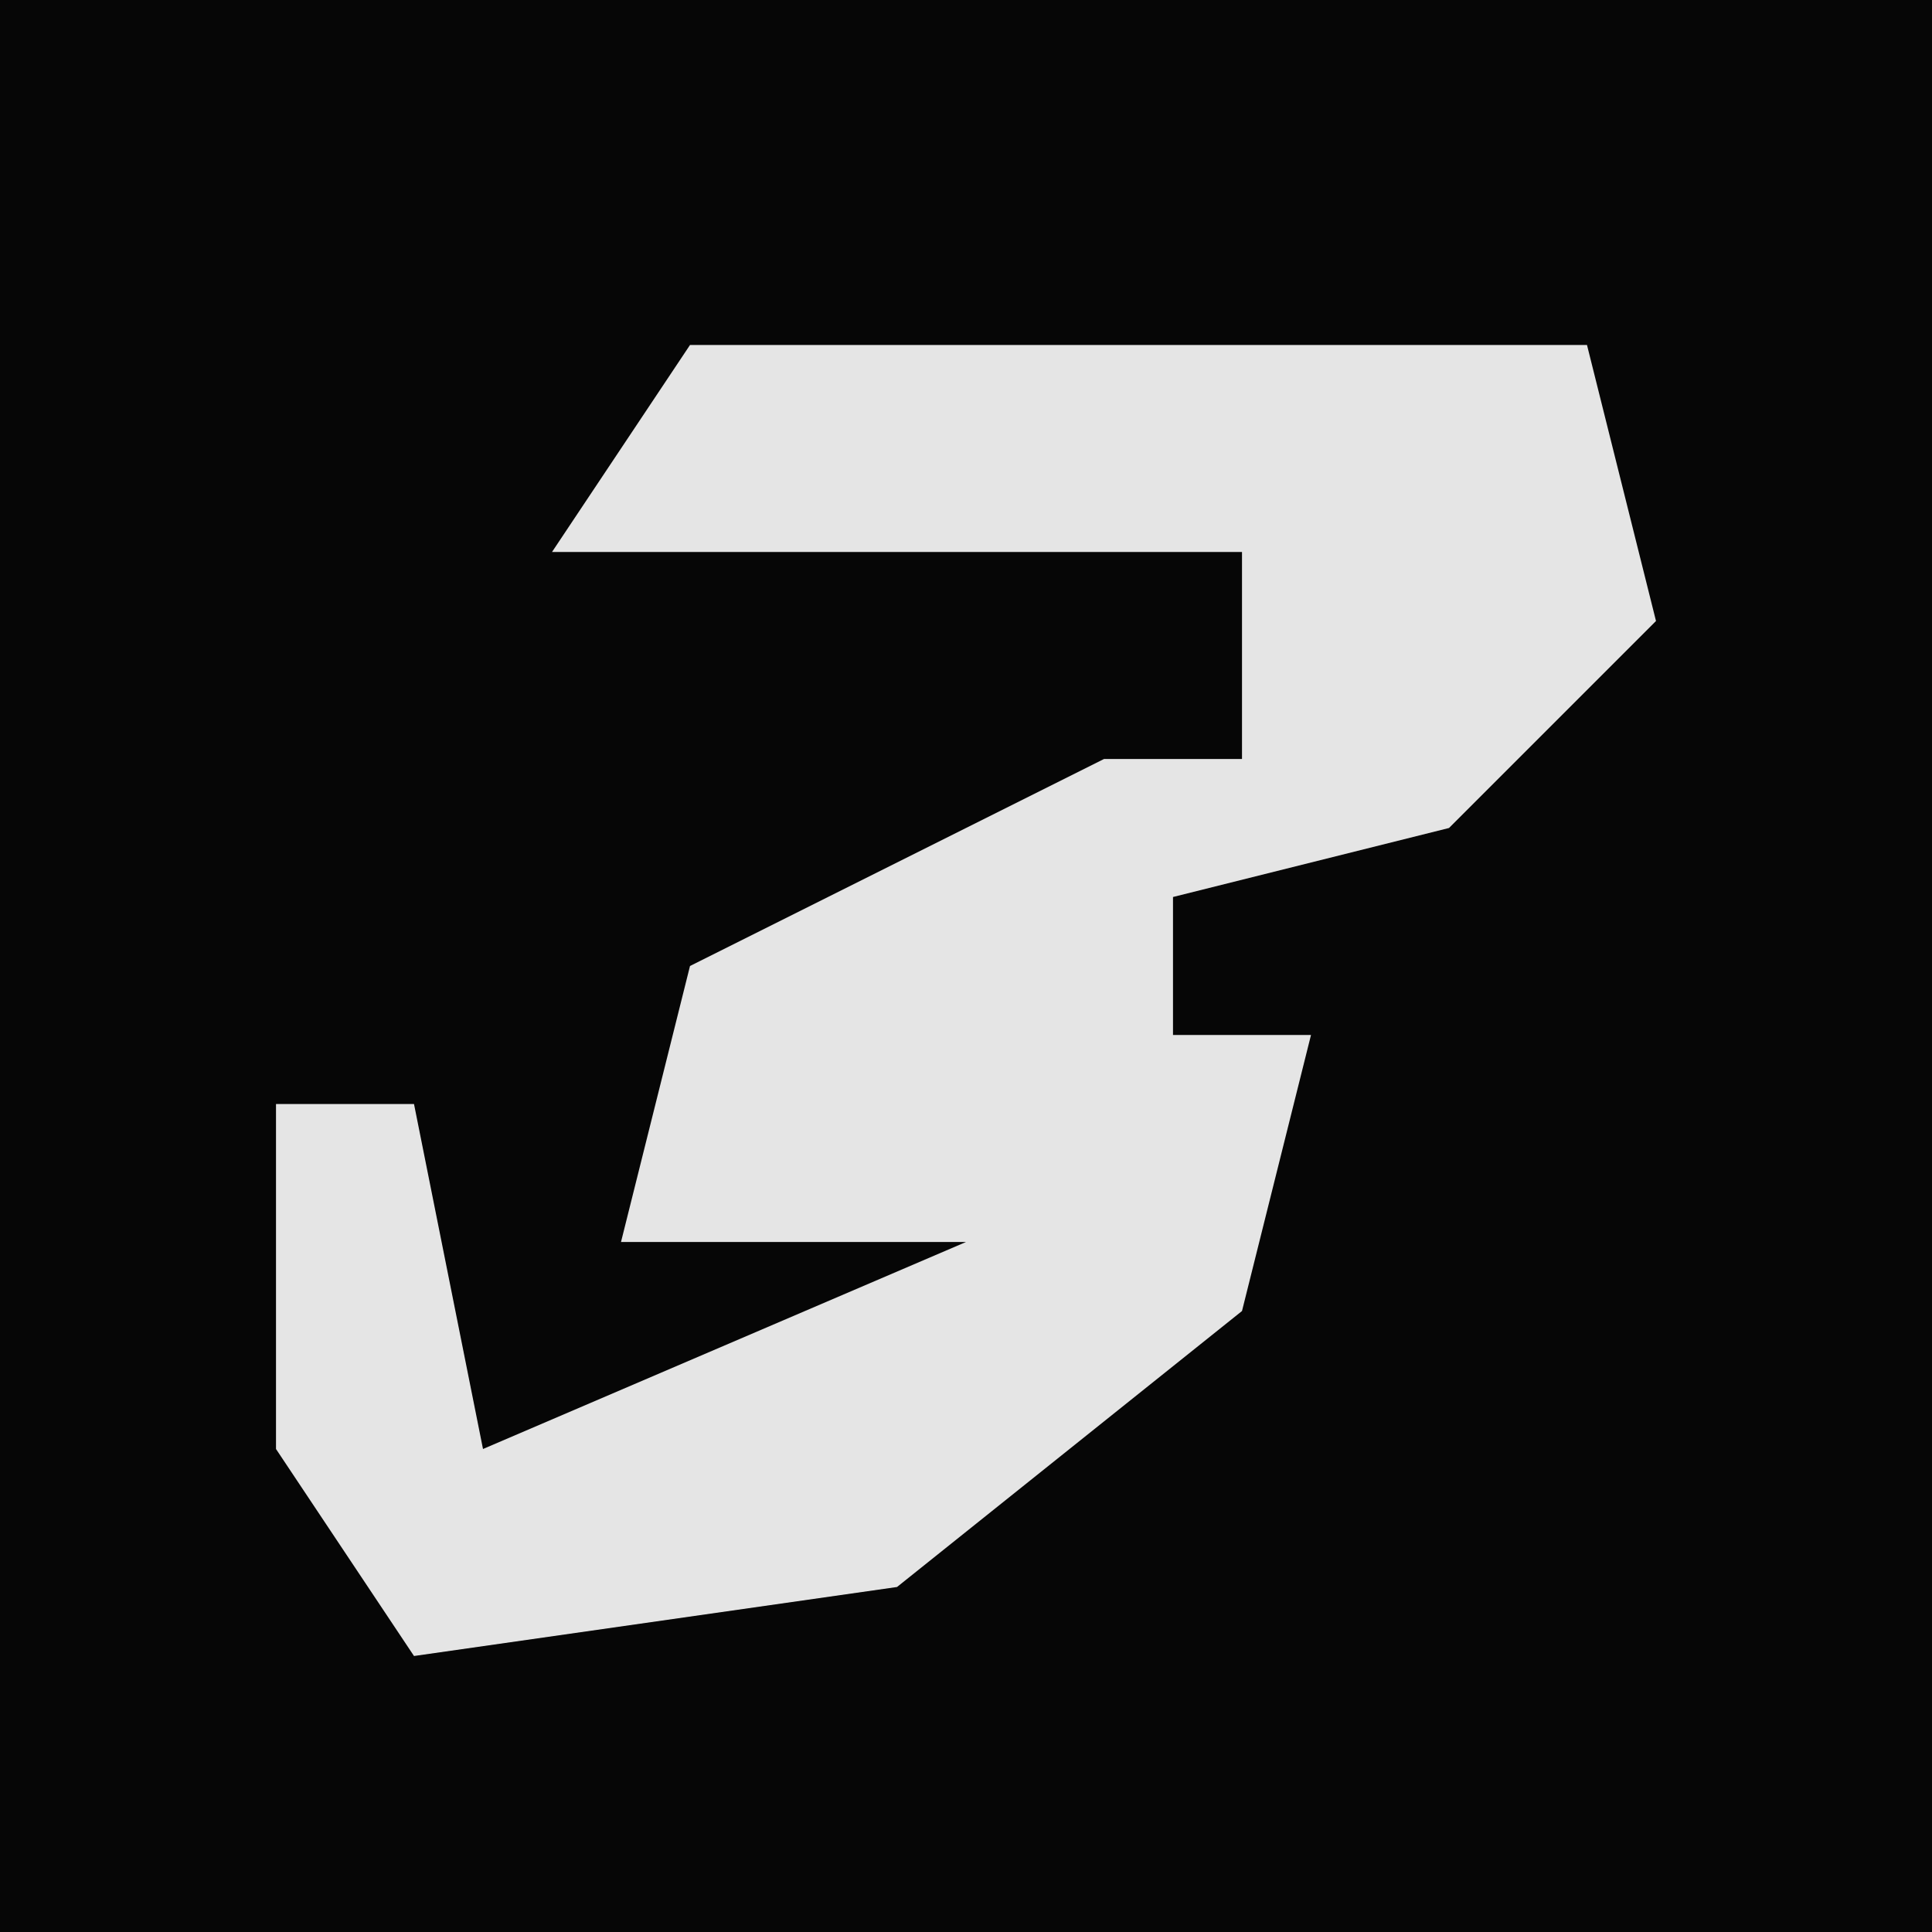 <?xml version="1.0" encoding="UTF-8"?>
<svg version="1.1" xmlns="http://www.w3.org/2000/svg" width="28" height="28">
<path d="M0,0 L28,0 L28,28 L0,28 Z " fill="#060606" transform="translate(0,0)"/>
<path d="M0,0 L13,0 L14,4 L11,7 L7,8 L7,10 L9,10 L8,14 L3,18 L-4,19 L-6,16 L-6,11 L-4,11 L-3,16 L4,13 L-1,13 L0,9 L6,6 L8,6 L8,3 L-2,3 Z " fill="#E5E5E5" transform="translate(10,5)"/>
</svg>

